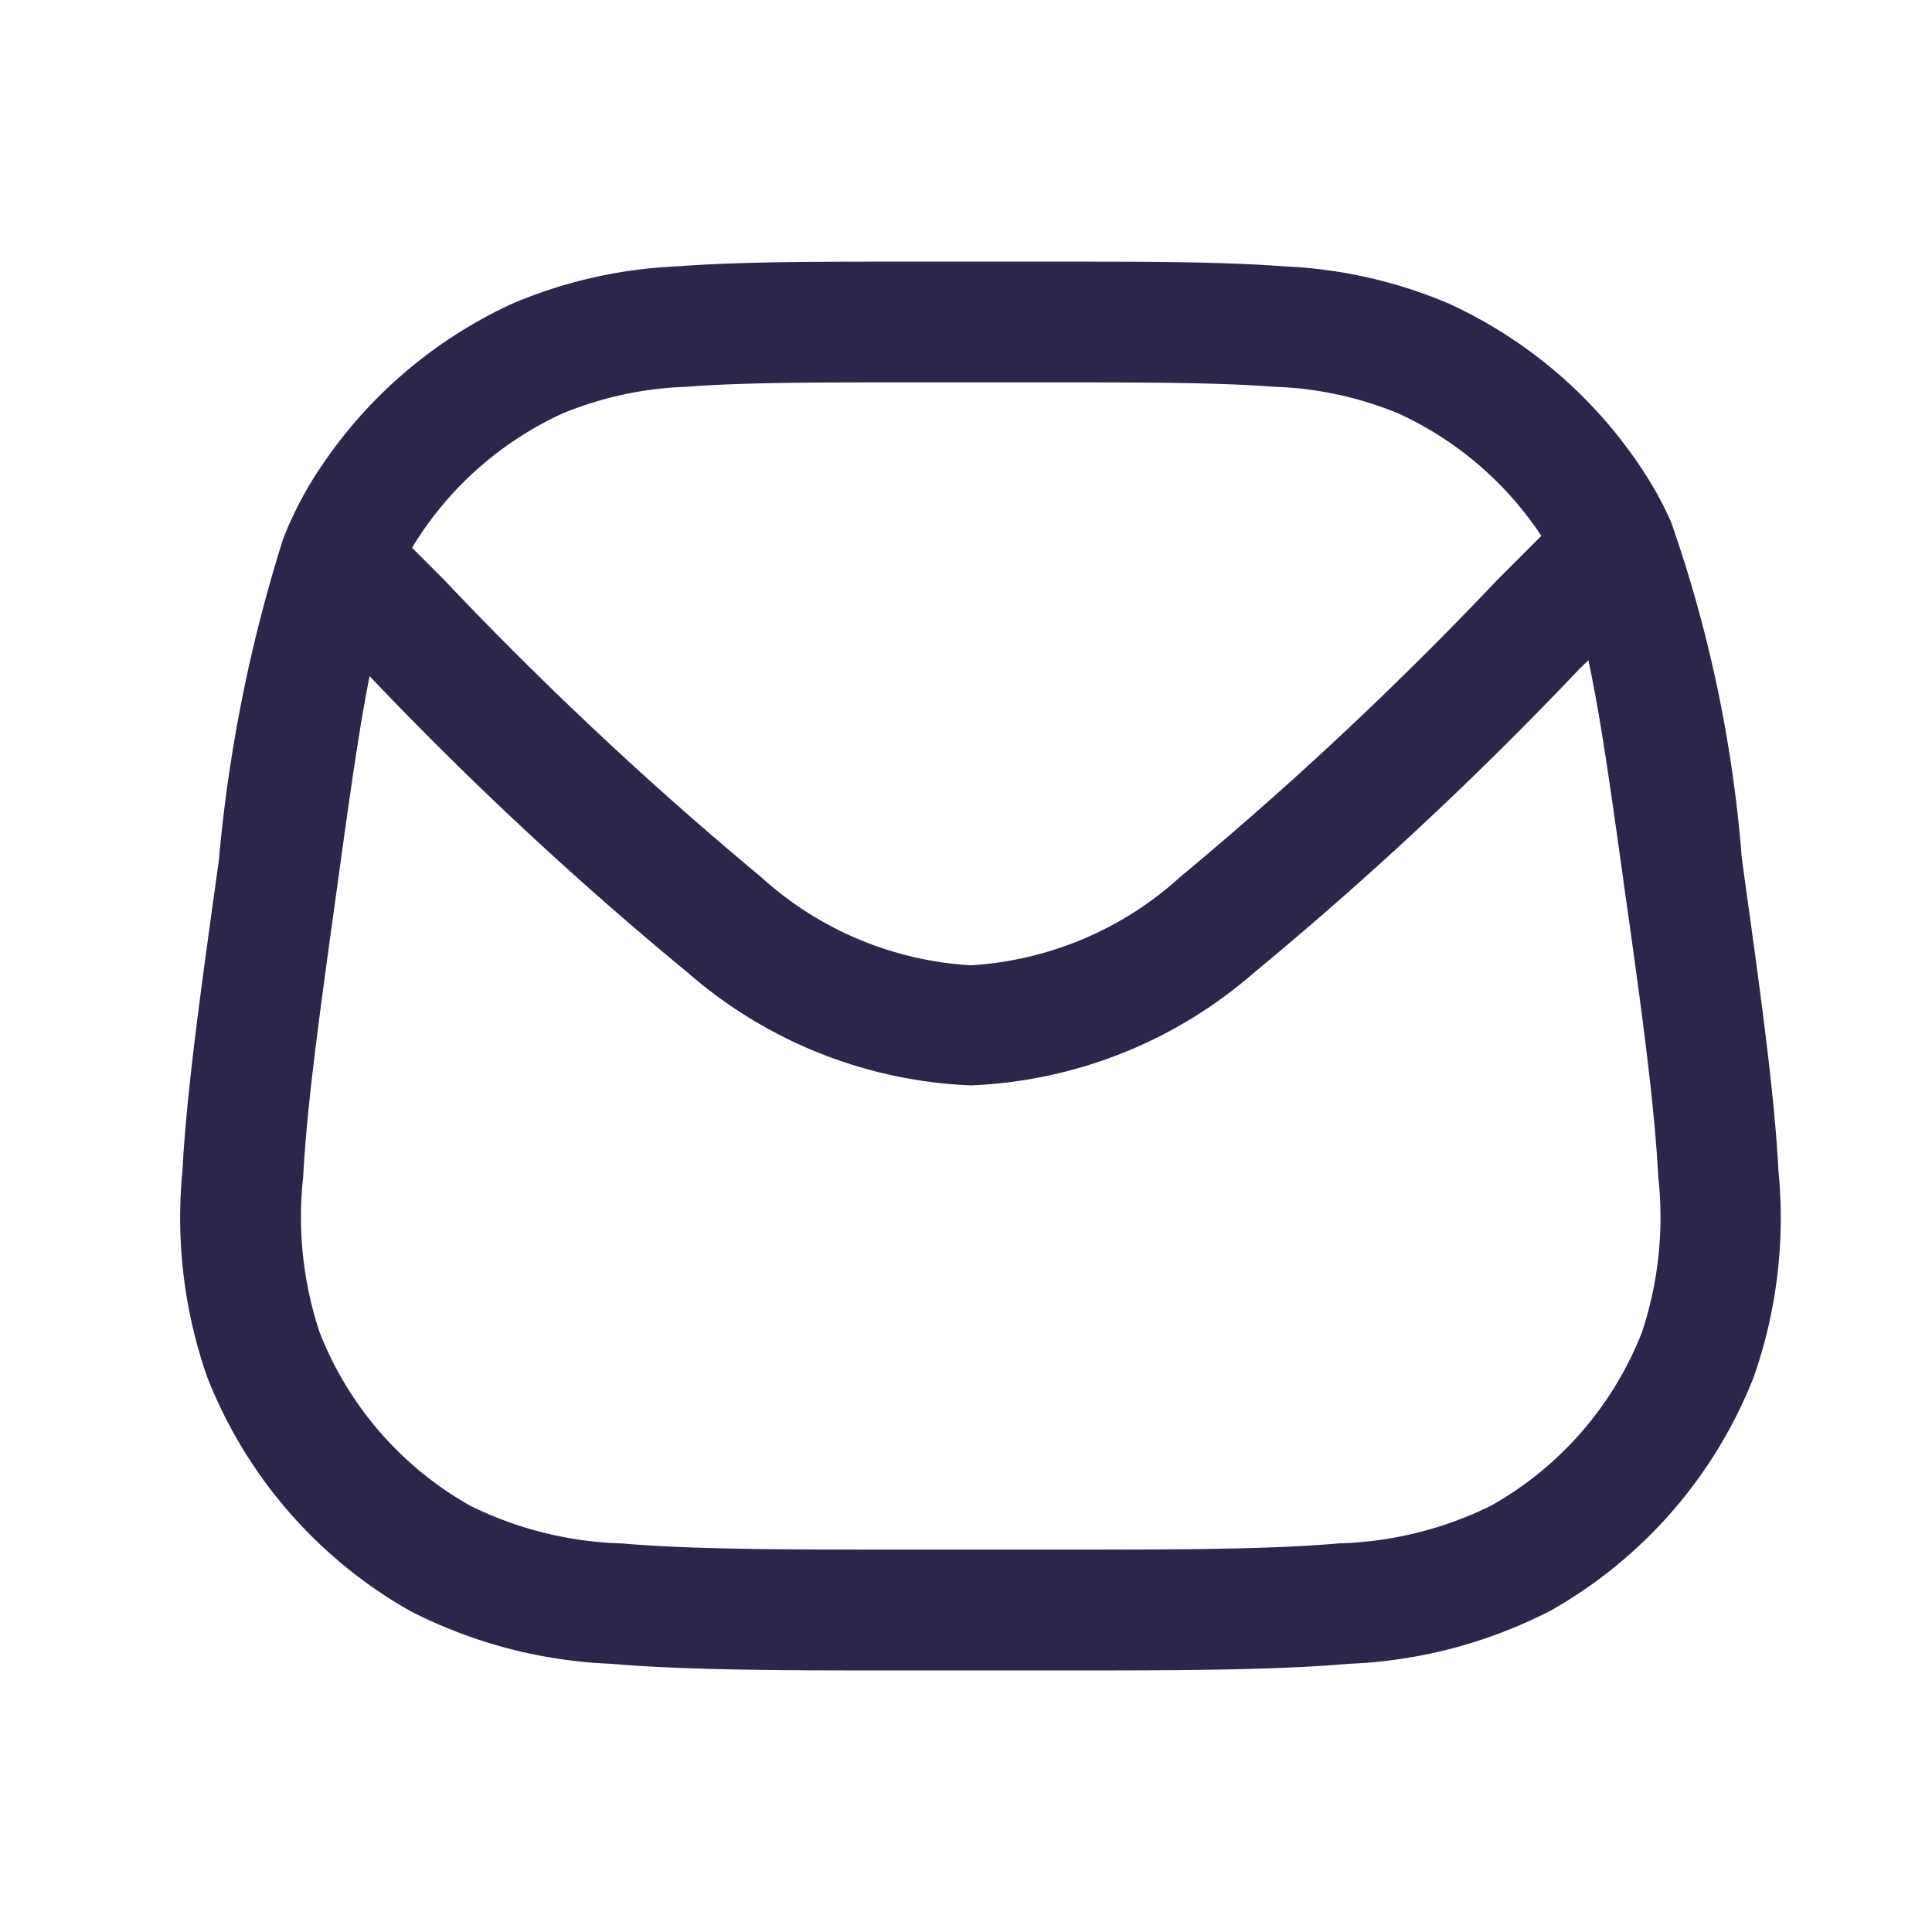 <svg id="Contact" xmlns="http://www.w3.org/2000/svg" width="24" height="24" viewBox="0 0 24 24">
  <g id="Message_36" data-name="Message 36">
    <path id="Vector" d="M15.752.523A5.75,5.75,0,0,1,18.2,2.658a4.419,4.419,0,0,1,.309.577,16.525,16.525,0,0,1,.878,4.172l.024.176c.214,1.54.381,2.744.432,3.714a5.989,5.989,0,0,1-.307,2.558,5.75,5.75,0,0,1-2.531,2.907,5.989,5.989,0,0,1-2.492.656c-.968.083-2.183.083-3.738.083h-1.7c-1.555,0-2.77,0-3.738-.083a5.989,5.989,0,0,1-2.492-.656A5.75,5.75,0,0,1,.323,13.854,5.989,5.989,0,0,1,.016,11.3c.051-.97.218-2.174.432-3.714l.021-.153a18.714,18.714,0,0,1,.8-3.994,4.547,4.547,0,0,1,.394-.777A5.75,5.75,0,0,1,4.112.523,5.865,5.865,0,0,1,6.161.059C6.931,0,7.881,0,9.089,0h1.686c1.208,0,2.158,0,2.928.059a5.864,5.864,0,0,1,2.049.464ZM2.925,3.464q-.029.045-.056.091l.4.4A45.123,45.123,0,0,0,7.2,7.641a4.24,4.24,0,0,0,2.607,1.1,4.24,4.24,0,0,0,2.607-1.1,45.126,45.126,0,0,0,3.933-3.684l.55-.55a4.25,4.25,0,0,0-1.774-1.52,4.406,4.406,0,0,0-1.539-.332c-.706-.054-1.6-.055-2.844-.055H9.12c-1.246,0-2.138,0-2.844.055a4.406,4.406,0,0,0-1.539.332A4.25,4.25,0,0,0,2.925,3.464ZM17.372,5.058a45.649,45.649,0,0,1-4.044,3.775,5.7,5.7,0,0,1-3.517,1.4,5.7,5.7,0,0,1-3.517-1.4A44.4,44.4,0,0,1,2.341,5.149c-.128.644-.245,1.473-.4,2.6-.22,1.583-.378,2.724-.425,3.622a4.542,4.542,0,0,0,.205,1.931A4.25,4.25,0,0,0,3.59,15.454a4.542,4.542,0,0,0,1.885.469C6.37,16,7.521,16,9.12,16h1.624c1.6,0,2.75,0,3.645-.078a4.542,4.542,0,0,0,1.885-.469,4.25,4.25,0,0,0,1.871-2.148,4.542,4.542,0,0,0,.205-1.931c-.047-.9-.2-2.038-.425-3.622-.174-1.255-.3-2.137-.444-2.8Z" transform="translate(2.25 3.25)" fill="#2d264b" fill-rule="evenodd"/>
  </g>
</svg>
